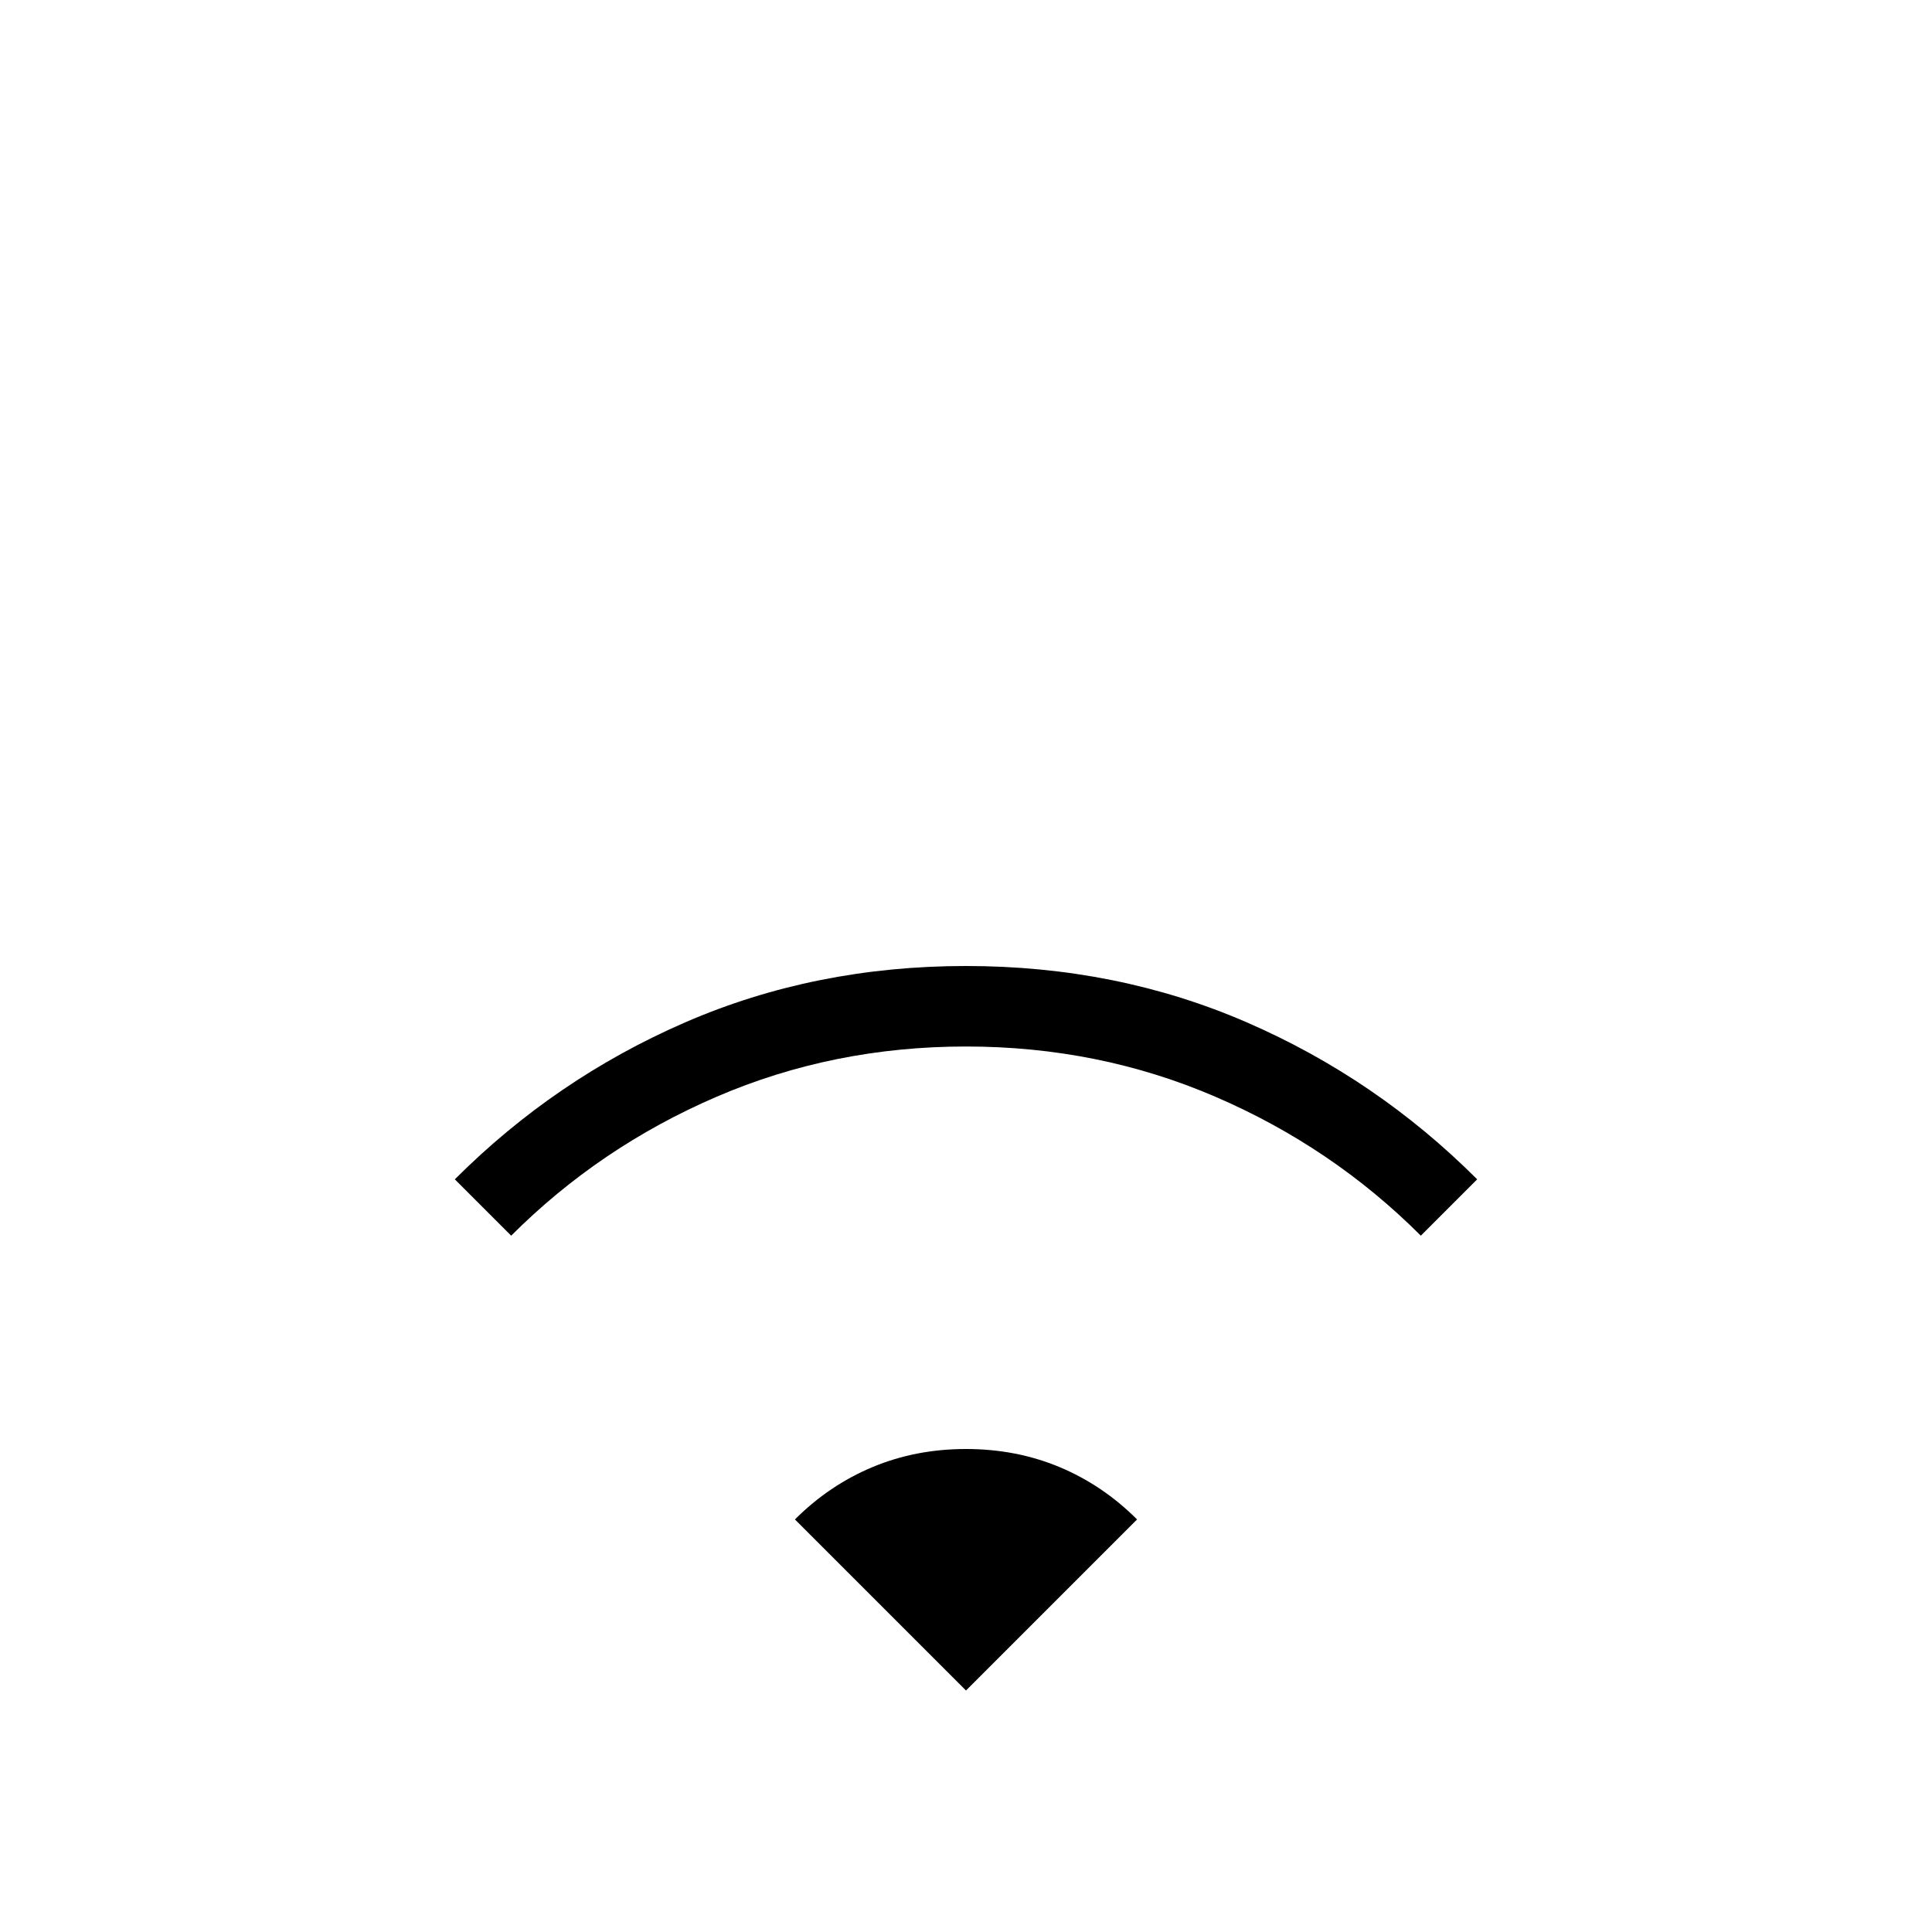 <svg xmlns="http://www.w3.org/2000/svg" height="24" width="24"><path d="m6.35 15.35-.7-.7Q6.9 13.4 8.512 12.7 10.125 12 12 12t3.488.7q1.612.7 2.862 1.95l-.7.7q-1.1-1.1-2.55-1.725Q13.65 13 12 13q-1.65 0-3.1.625-1.45.625-2.55 1.725ZM12 21l2.125-2.125q-.425-.425-.962-.65Q12.625 18 12 18t-1.162.225q-.538.225-.963.65Z"/></svg>